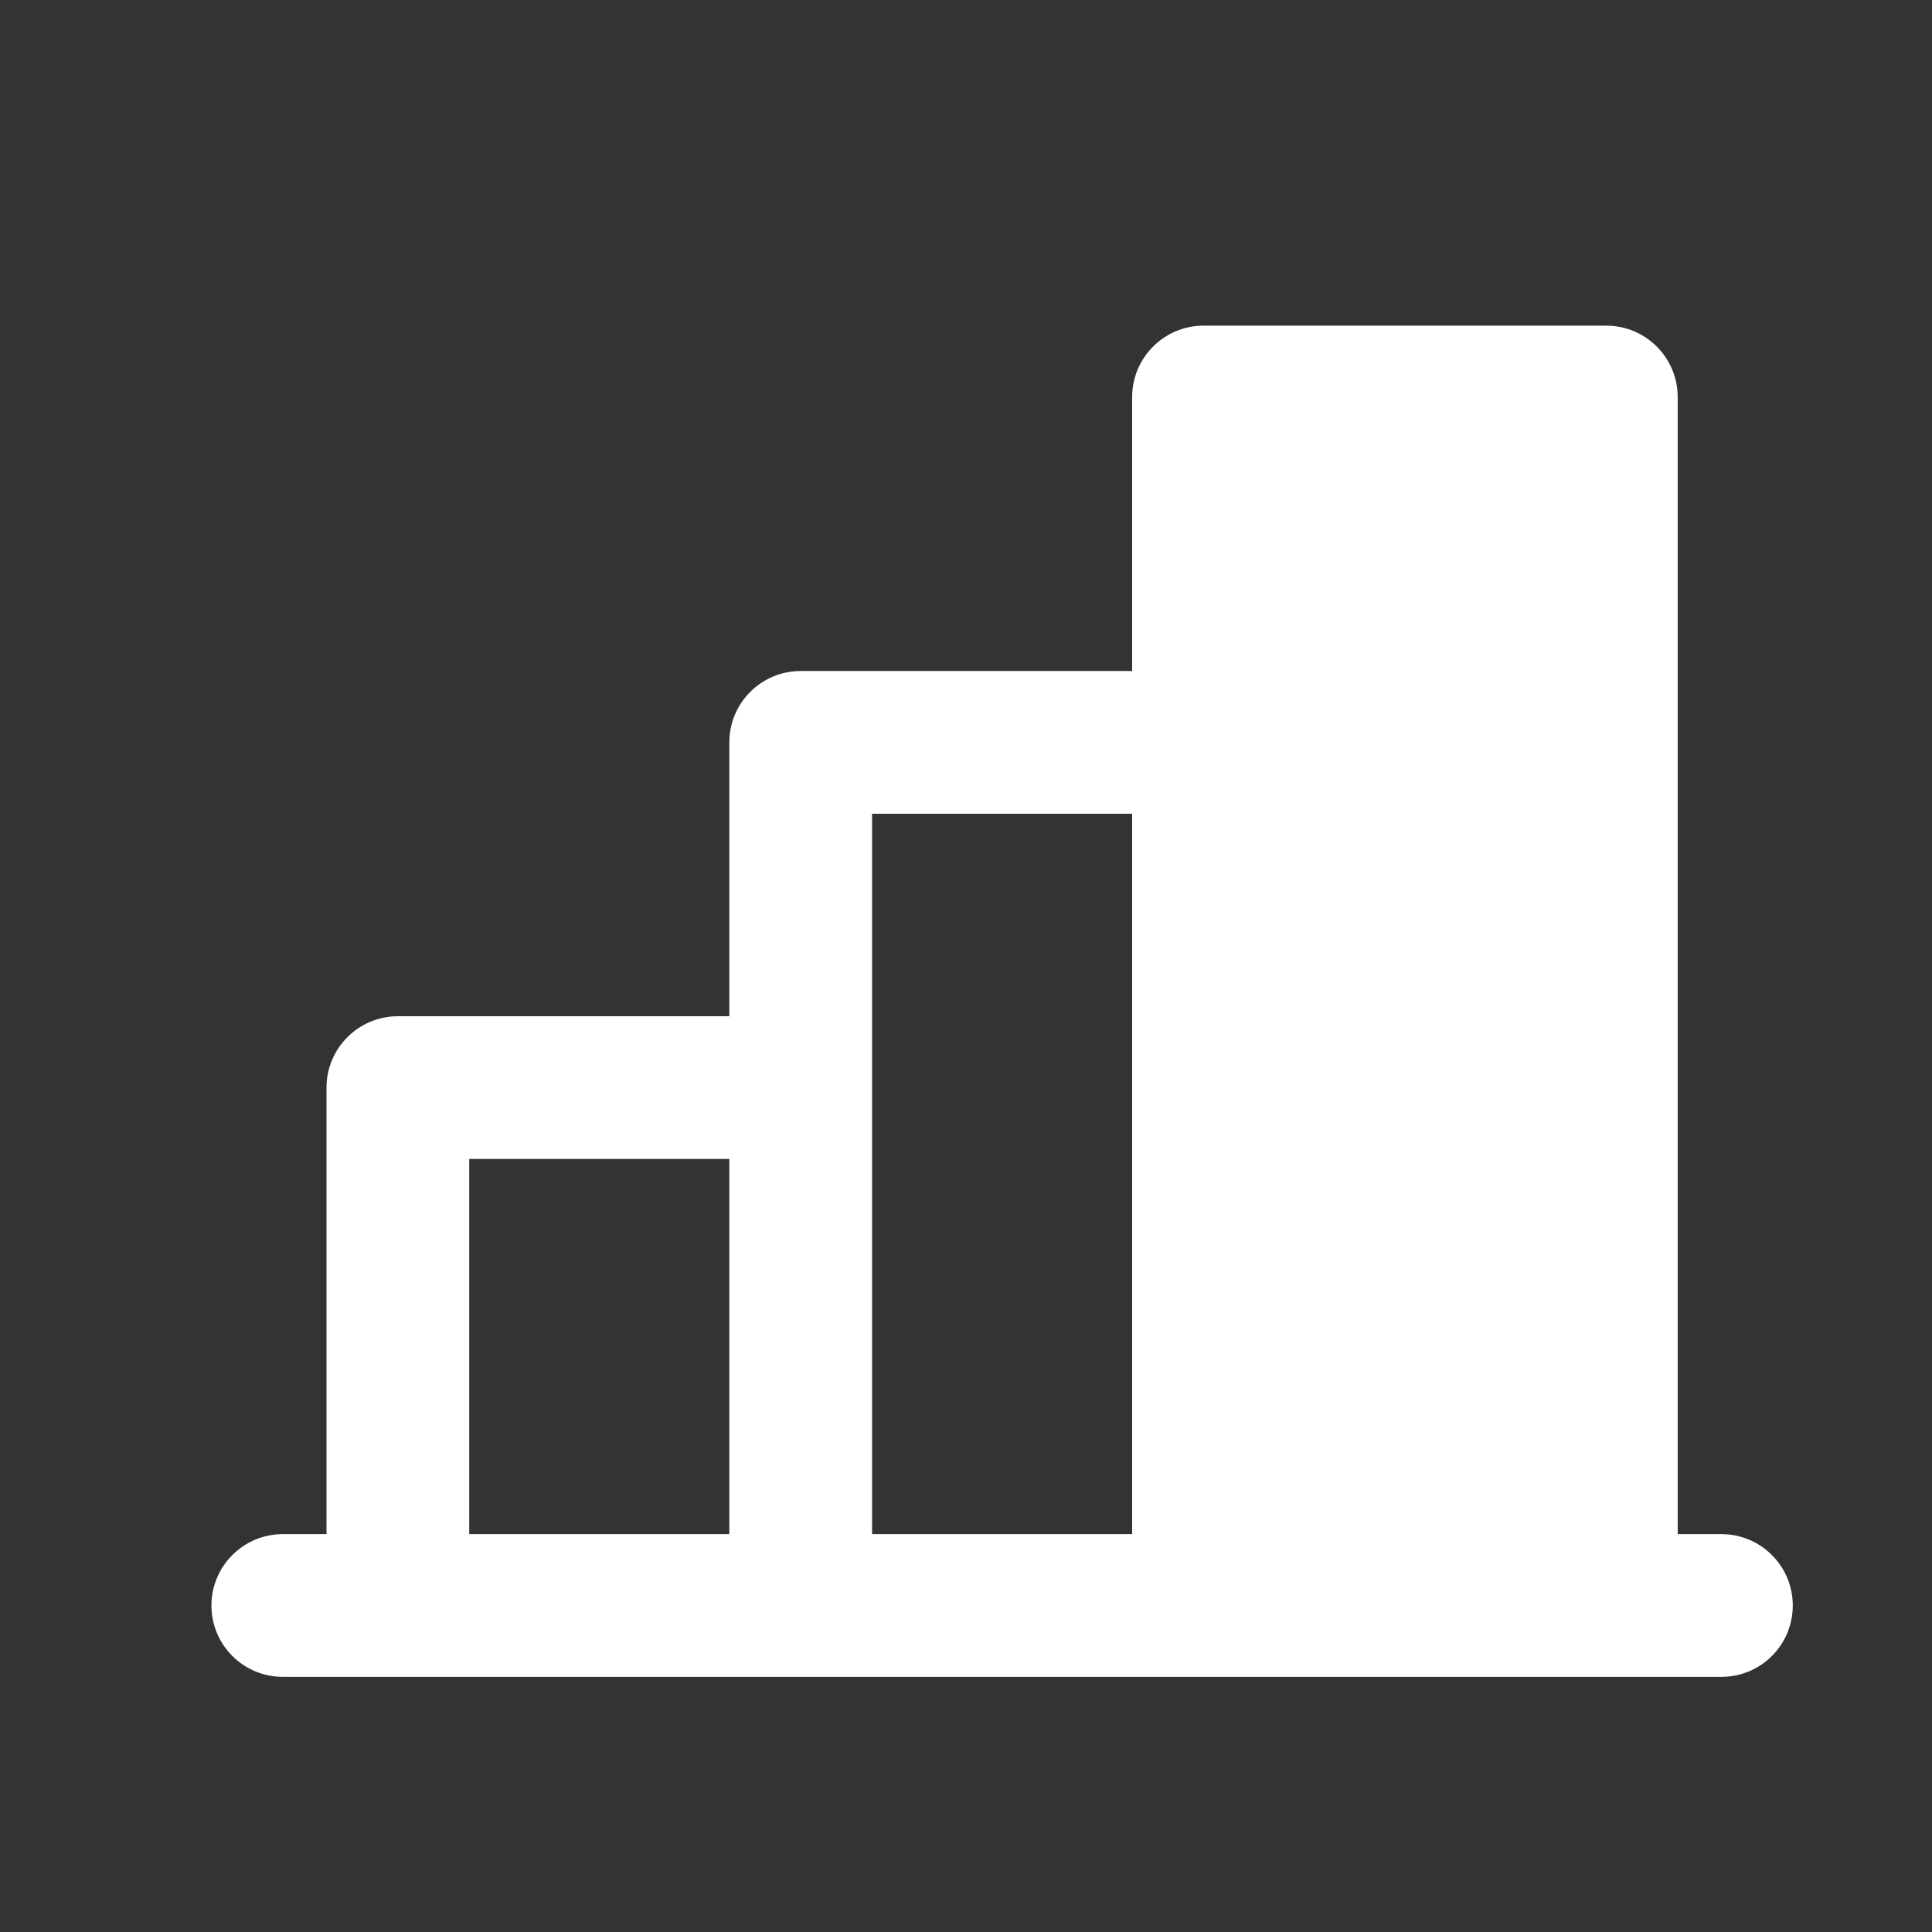 <svg width="16" height="16" viewBox="0 0 16 16" fill="none" xmlns="http://www.w3.org/2000/svg">
<rect x="0" y="0" width="16" height="16" fill="#333333" stroke="none"/>
<path fill-rule="evenodd" clip-rule="evenodd" d="M9.967 2.697C9.641 2.697 9.376 2.962 9.376 3.288V5.557H6.631C6.305 5.557 6.04 5.821 6.04 6.148V8.416H3.295C2.969 8.416 2.704 8.681 2.704 9.007V12.705H2.342C2.016 12.705 1.751 12.97 1.751 13.296C1.751 13.623 2.016 13.887 2.342 13.887L3.295 13.887L14.256 13.887C14.583 13.887 14.847 13.623 14.847 13.296C14.847 12.97 14.583 12.705 14.256 12.705H13.894V3.288C13.894 2.962 13.629 2.697 13.303 2.697H9.967ZM9.376 12.705V6.739H7.222V12.705H9.376ZM3.886 9.598H6.04V12.705H3.886V9.598Z" fill="white"/>
</svg>
